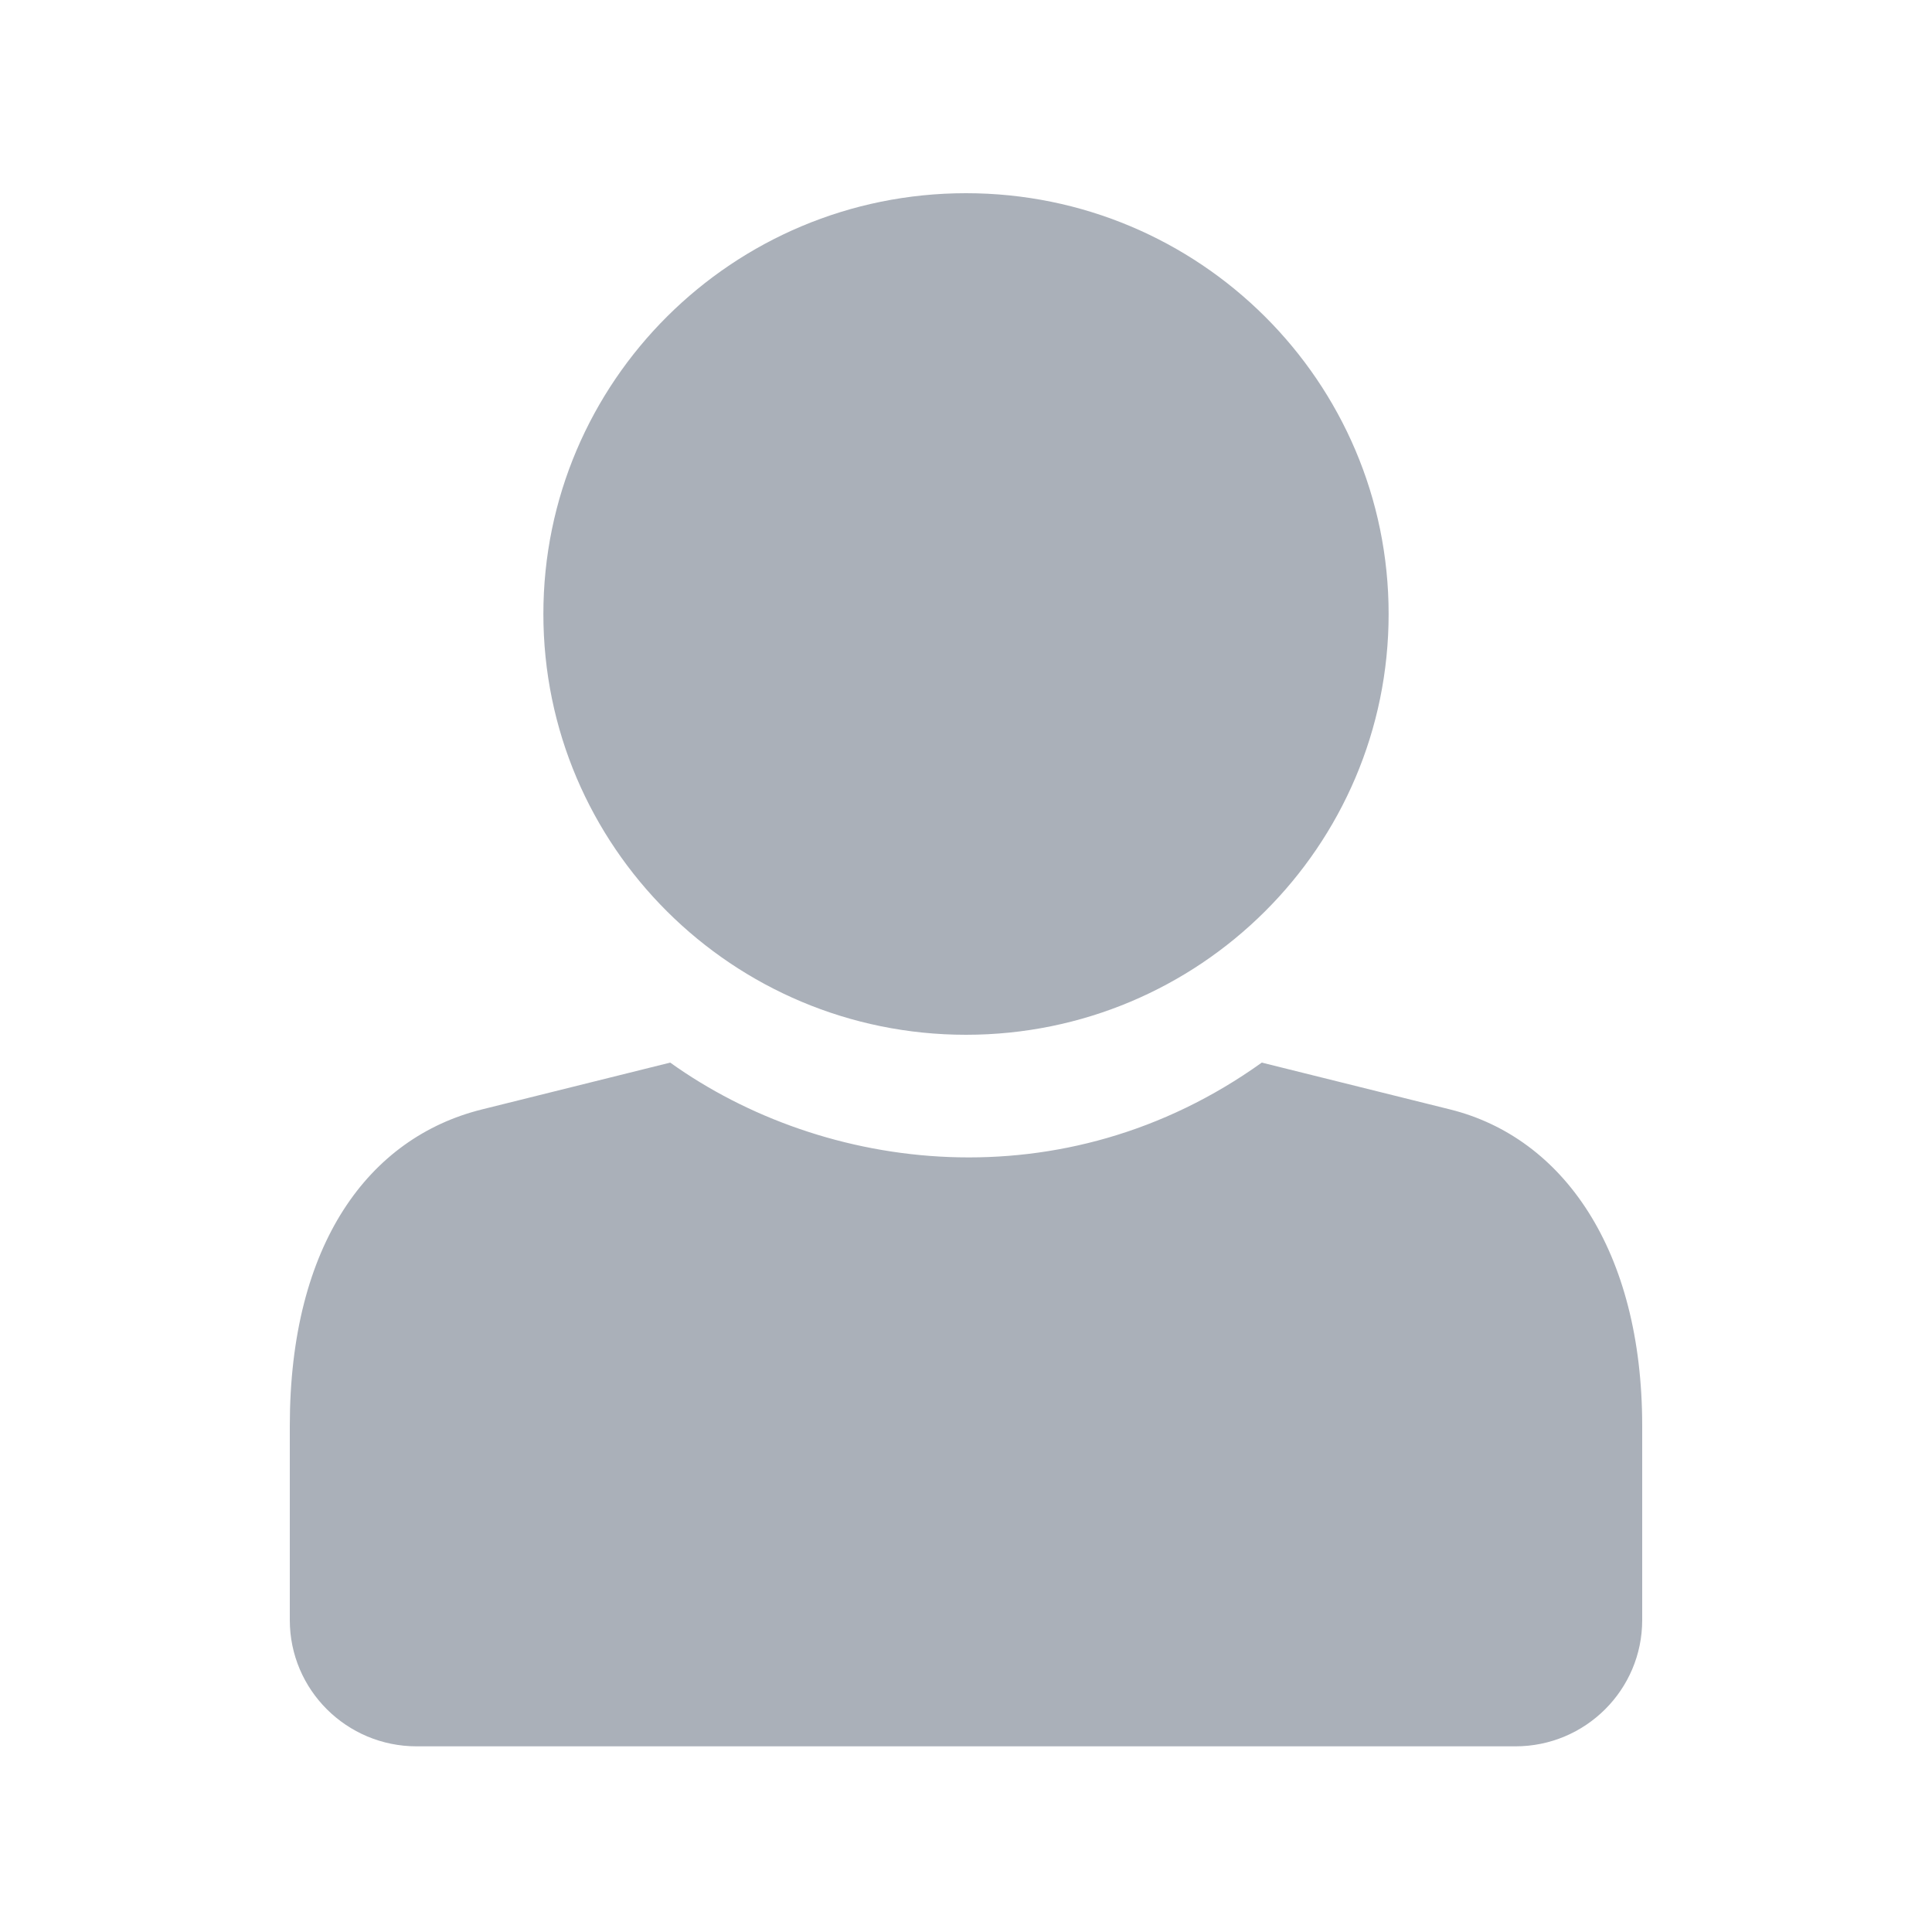 <svg xmlns="http://www.w3.org/2000/svg" xmlns:xlink="http://www.w3.org/1999/xlink" width="20" height="20" viewBox="0 0 20 20">
    <defs>
        <filter id="prefix__a" width="107.9%" height="107.1%" x="-3.3%" y="-3%" filterUnits="objectBoundingBox">
            <feOffset in="SourceAlpha" result="shadowOffsetOuter1"/>
            <feGaussianBlur in="shadowOffsetOuter1" result="shadowBlurOuter1" stdDeviation="1"/>
            <feColorMatrix in="shadowBlurOuter1" result="shadowMatrixOuter1" values="0 0 0 0 0 0 0 0 0 0 0 0 0 0 0 0 0 0 0.3 0"/>
            <feMerge>
                <feMergeNode in="shadowMatrixOuter1"/>
                <feMergeNode in="SourceGraphic"/>
            </feMerge>
        </filter>
        <path id="prefix__b" d="M10 2c2.416 0 4.375 1.95 4.375 4.356 0 2.406-1.959 4.356-4.375 4.356s-4.375-1.95-4.375-4.356C5.625 3.95 7.584 2 10 2zm3.062 9c-2.049 1.467-4.532 1.14-6.124 0l-1.95.485C3.82 11.776 3 12.874 3 14.762v2.009c0 .722.588 1.307 1.313 1.307h11.375c.724 0 1.312-.585 1.312-1.307v-2.009c0-1.823-.82-2.986-1.988-3.277L13.062 11z"/>
    </defs>
    <g fill="none" fill-rule="evenodd" filter="url(#prefix__a)" transform="translate(-90 -180)">
        <g transform="translate(90 180)">
            <path d="M0 0H20V20H0z"/>
            <use fill="#AAB0B9" fill-rule="nonzero" xlink:href="#prefix__b"/>
        </g>
    </g>
</svg>
